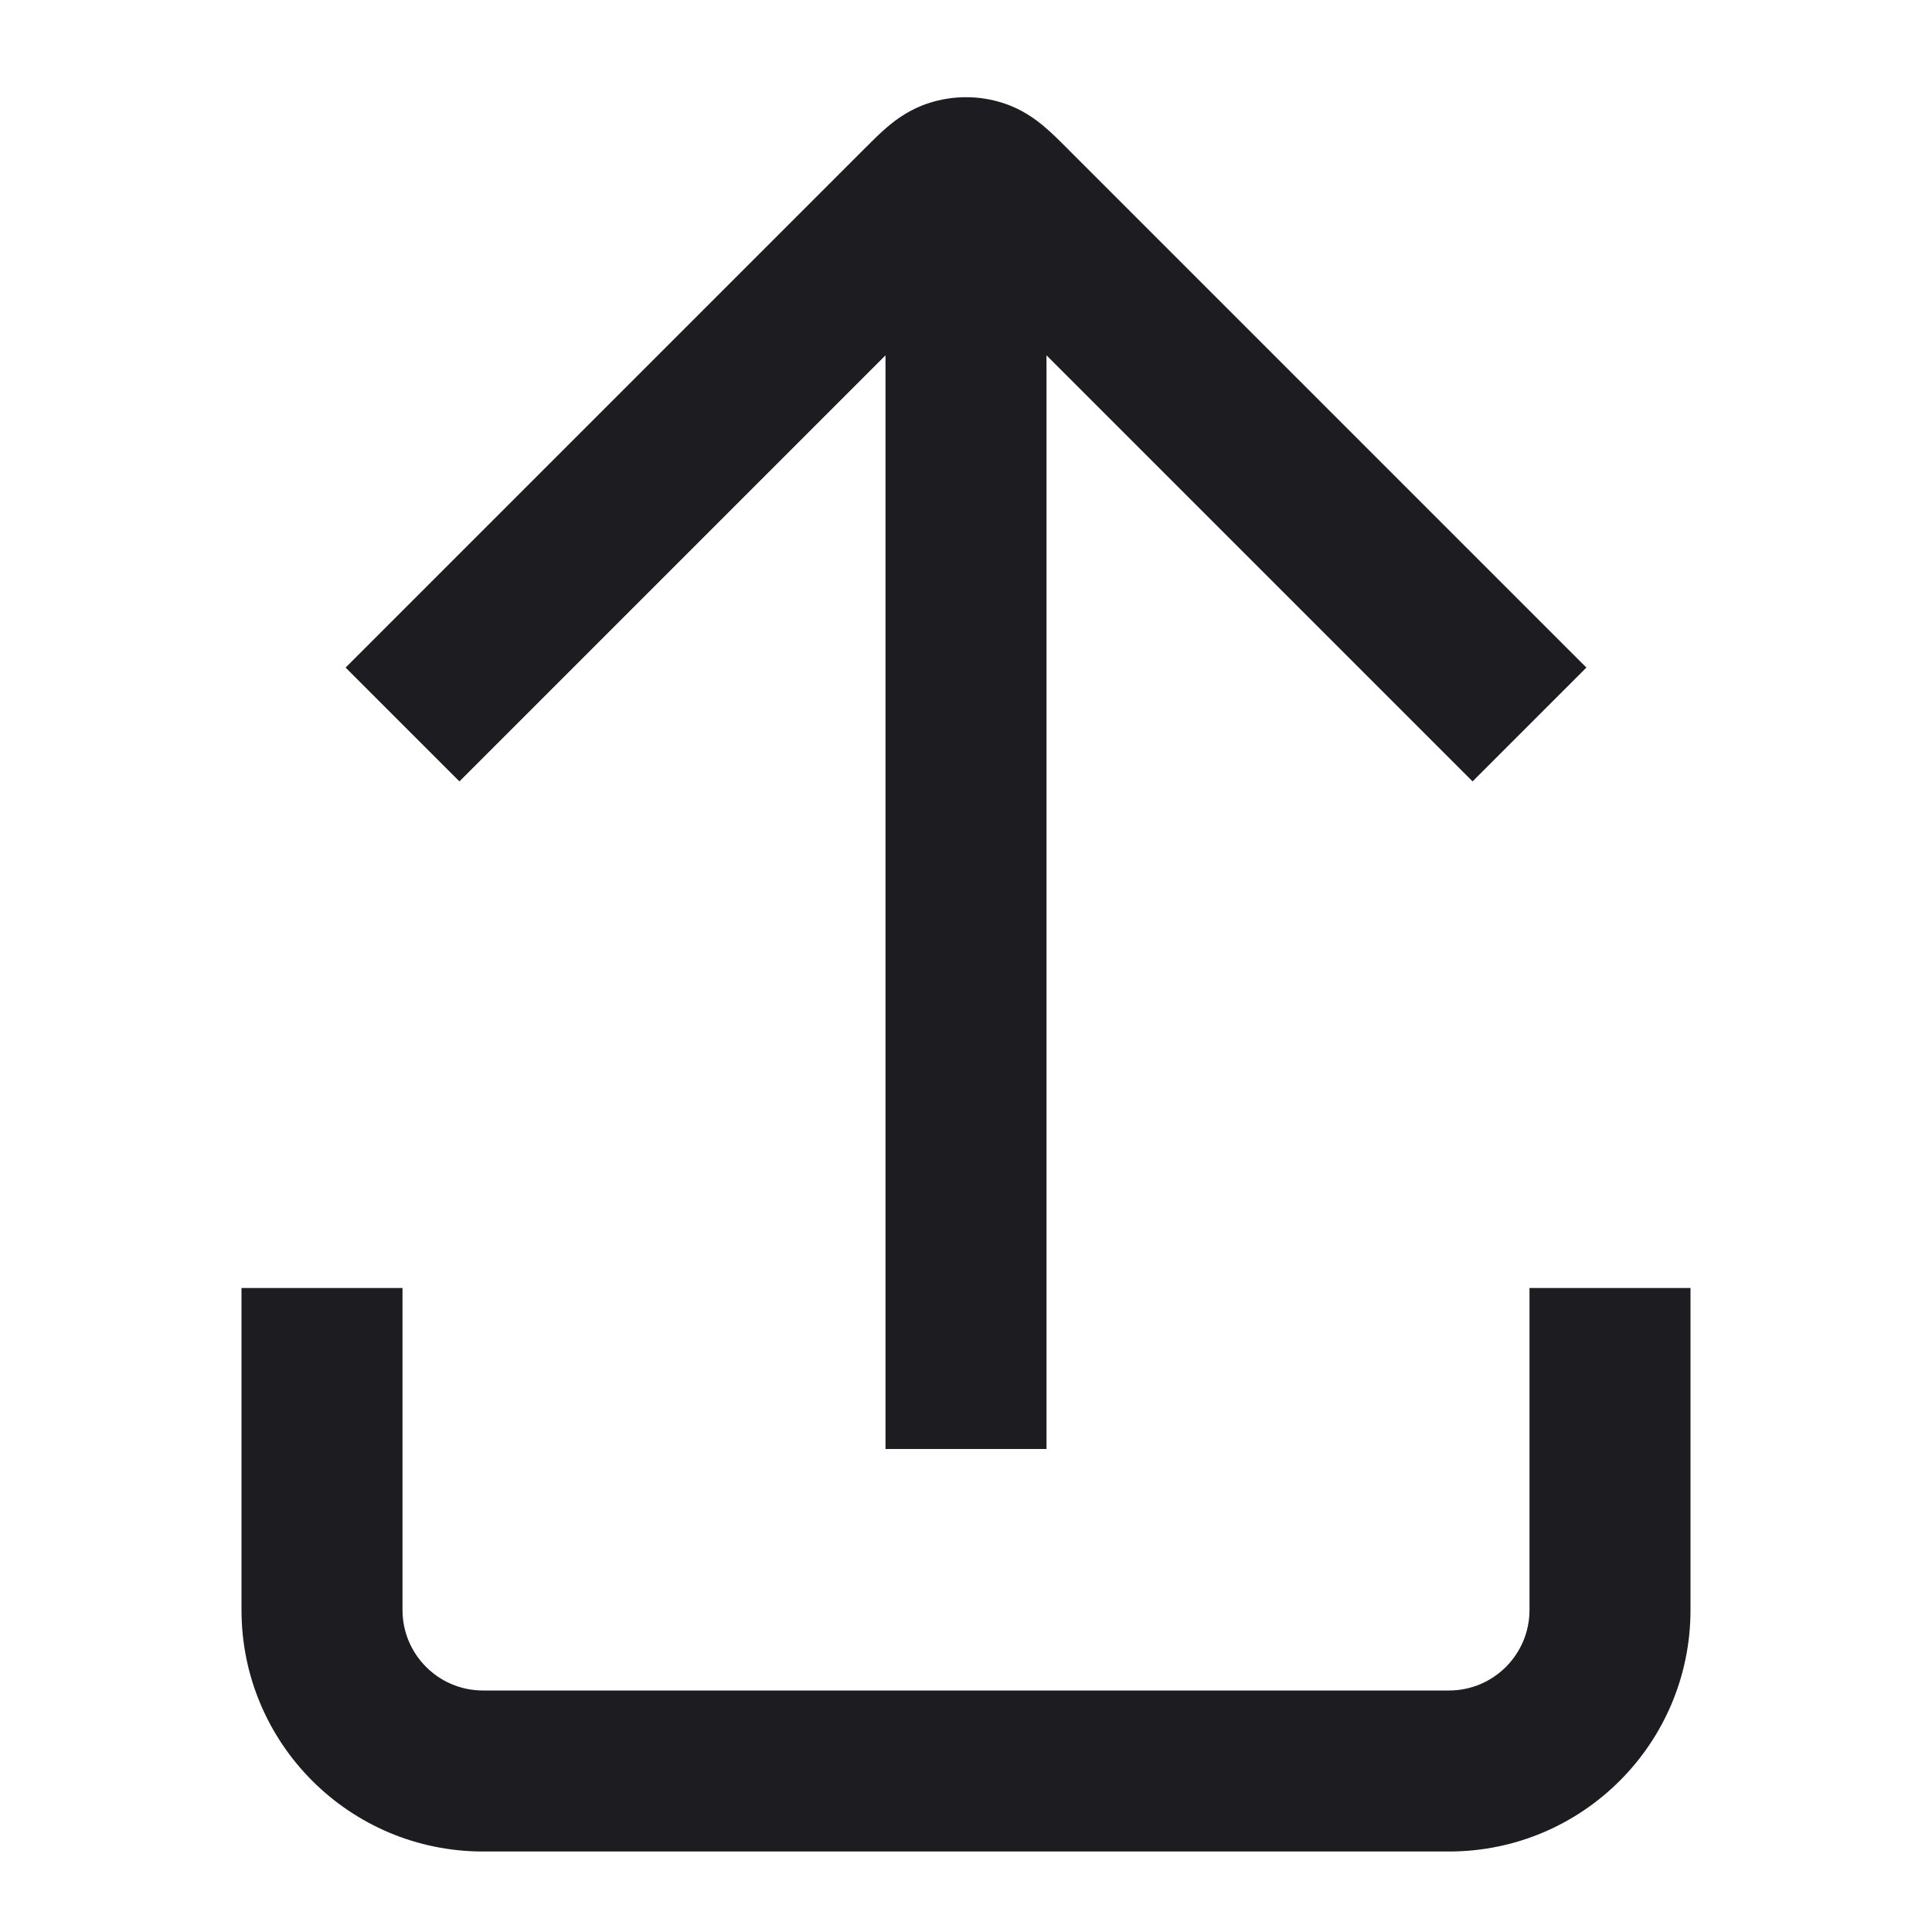 <svg width="24" height="24" viewBox="0 0 24 24" fill="none" xmlns="http://www.w3.org/2000/svg">
<path fill-rule="evenodd" clip-rule="evenodd" d="M5.707 9.707L11 4.414L11 18H13L13 4.414L18.293 9.707L19.707 8.293L13.273 1.859L13.257 1.842L13.257 1.842L13.257 1.842C13.172 1.758 13.072 1.657 12.976 1.576C12.865 1.482 12.696 1.356 12.464 1.281C12.162 1.183 11.838 1.183 11.537 1.281C11.304 1.356 11.135 1.482 11.024 1.576C10.928 1.657 10.828 1.758 10.744 1.842L10.744 1.842L10.727 1.859L4.293 8.293L5.707 9.707ZM5 20V16H3V20C3 21.657 4.343 23 6 23H18C19.657 23 21 21.657 21 20V16H19V20C19 20.552 18.552 21 18 21H6C5.448 21 5 20.552 5 20Z" fill="#1D1D21"/>
</svg>
